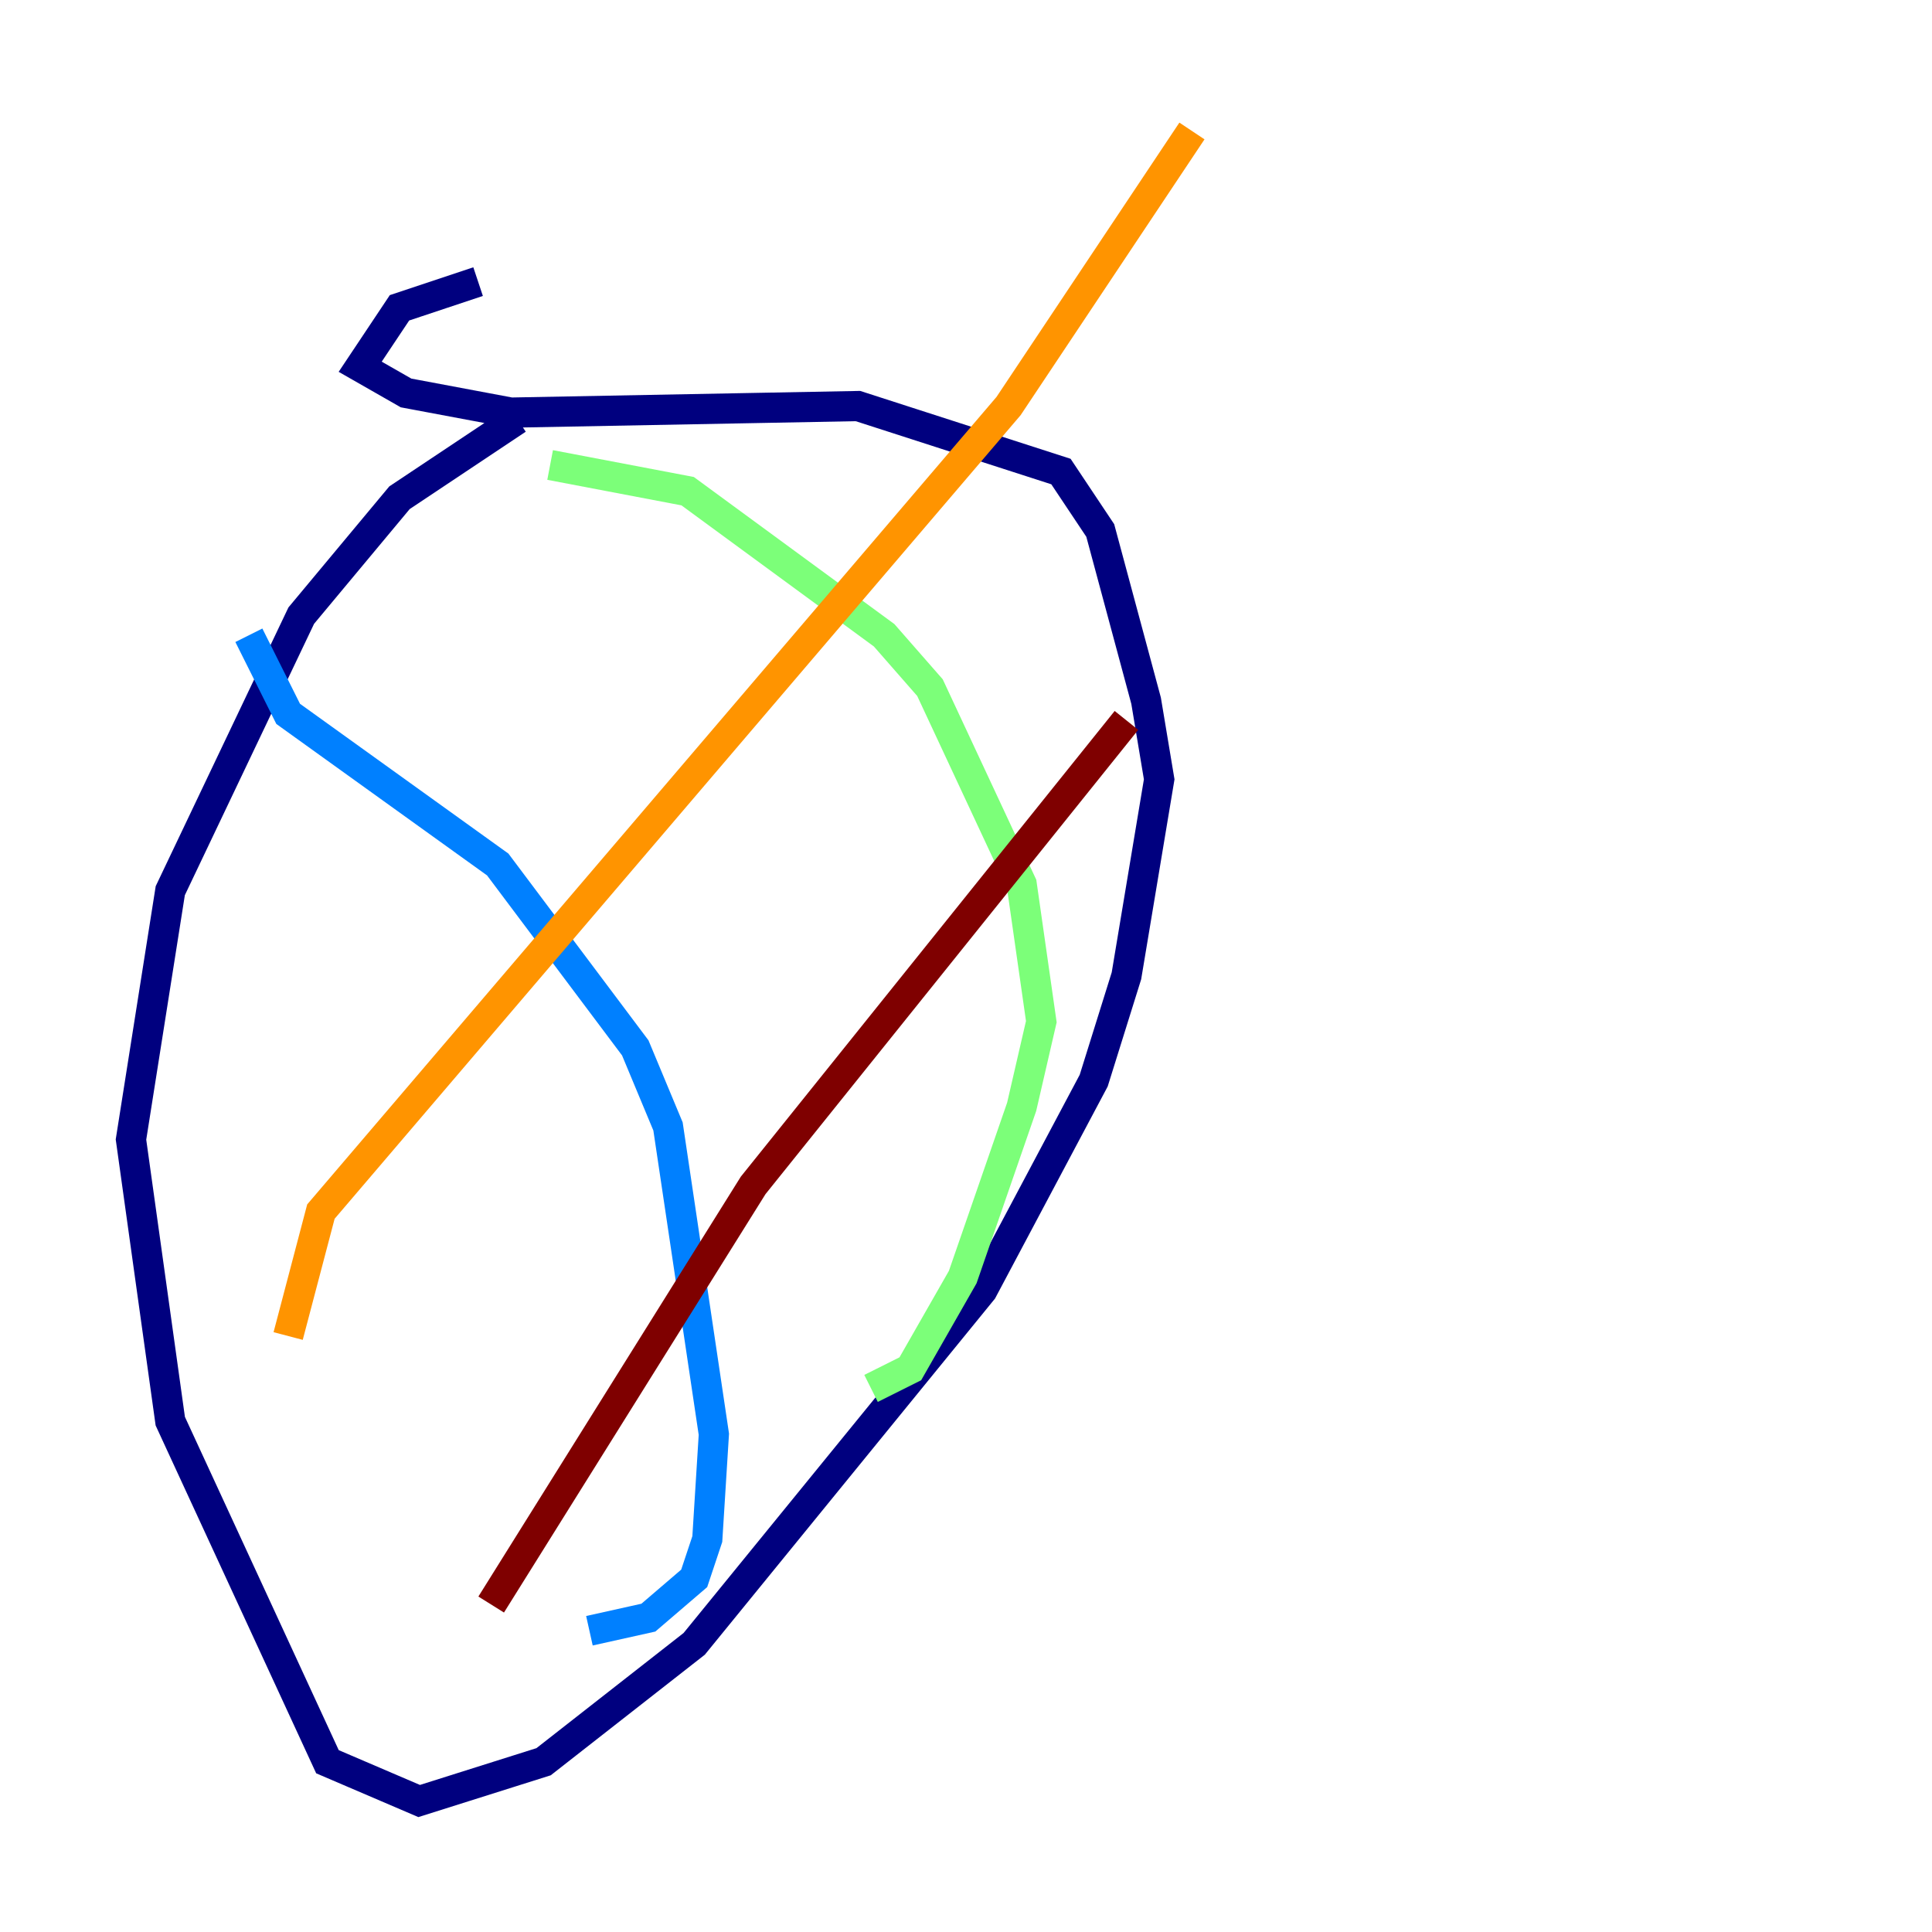 <?xml version="1.0" encoding="utf-8" ?>
<svg baseProfile="tiny" height="128" version="1.2" viewBox="0,0,128,128" width="128" xmlns="http://www.w3.org/2000/svg" xmlns:ev="http://www.w3.org/2001/xml-events" xmlns:xlink="http://www.w3.org/1999/xlink"><defs /><polyline fill="none" points="34.278,27.77 26.468,32.976 19.959,40.786 11.281,59.01 8.678,75.498 11.281,94.156 21.695,116.719 27.77,119.322 36.014,116.719 45.993,108.909 65.085,85.478 72.461,71.593 74.63,64.651 76.8,51.634 75.932,46.427 72.895,35.146 70.291,31.241 56.841,26.902 33.844,27.336 26.902,26.034 23.864,24.298 26.468,20.393 31.675,18.658" stroke="#00007f" stroke-width="2" /><polyline fill="none" points="16.488,42.088 19.091,47.295 32.976,57.275 42.088,69.424 44.258,74.63 47.295,95.024 46.861,101.966 45.993,104.57 42.956,107.173 39.051,108.041" stroke="#0080ff" stroke-width="2" /><polyline fill="none" points="36.447,30.807 45.559,32.542 58.576,42.088 61.614,45.559 67.688,58.576 68.99,67.688 67.688,73.329 63.783,84.61 60.312,90.685 57.709,91.986" stroke="#7cff79" stroke-width="2" /><polyline fill="none" points="19.091,88.515 21.261,80.271 66.82,26.902 78.969,8.678" stroke="#ff9400" stroke-width="2" /><polyline fill="none" points="32.542,106.305 49.898,78.536 74.63,47.729" stroke="#7f0000" stroke-width="2" /></svg>